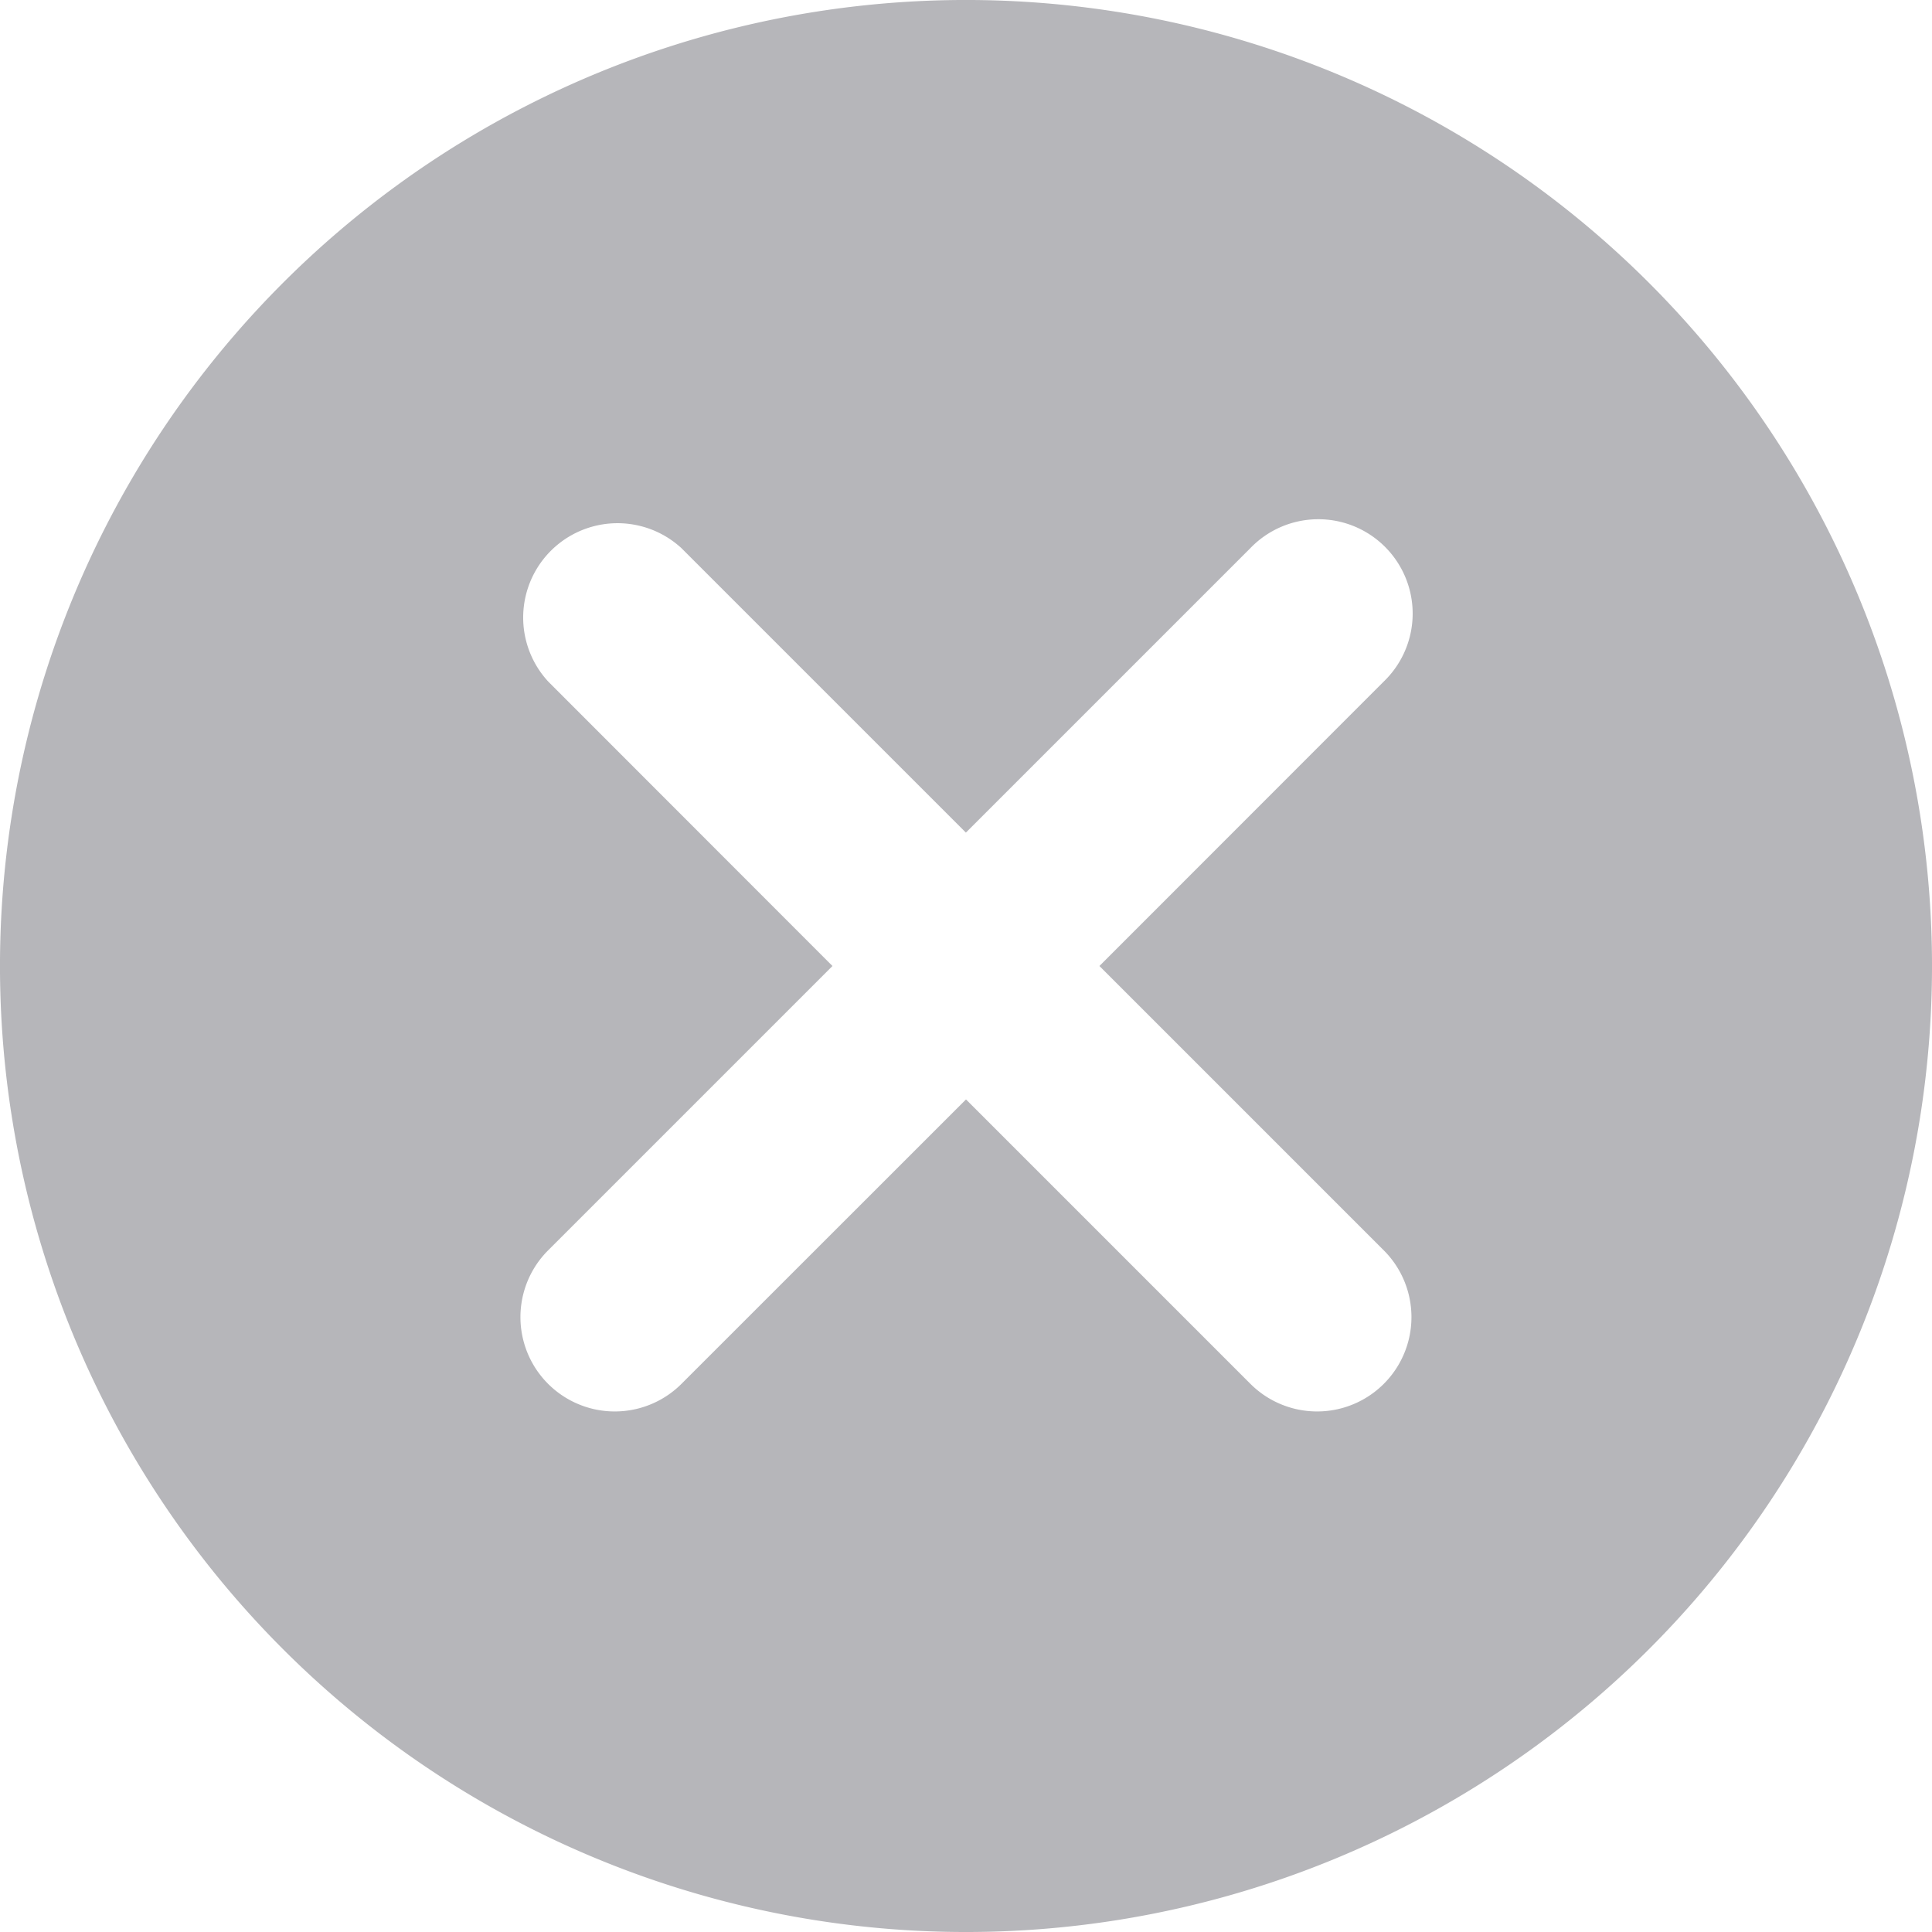 <svg xmlns="http://www.w3.org/2000/svg" width="57.832" height="57.832" viewBox="0 0 57.832 57.832"><defs><style>.a{fill:#b6b6ba;}</style></defs><path class="a" d="M49.363,8.469A28.916,28.916,0,0,0,8.469,49.363,28.916,28.916,0,0,0,49.363,8.469Zm-7.94,28.96a2.824,2.824,0,1,1-3.994,3.994L28.916,32.91,20.4,41.423a2.824,2.824,0,0,1-3.994-3.994l8.513-8.513L16.409,20.4A2.824,2.824,0,0,1,20.4,16.41l8.513,8.513,8.513-8.513A2.824,2.824,0,1,1,41.422,20.4L32.91,28.916Zm0,0"/></svg>